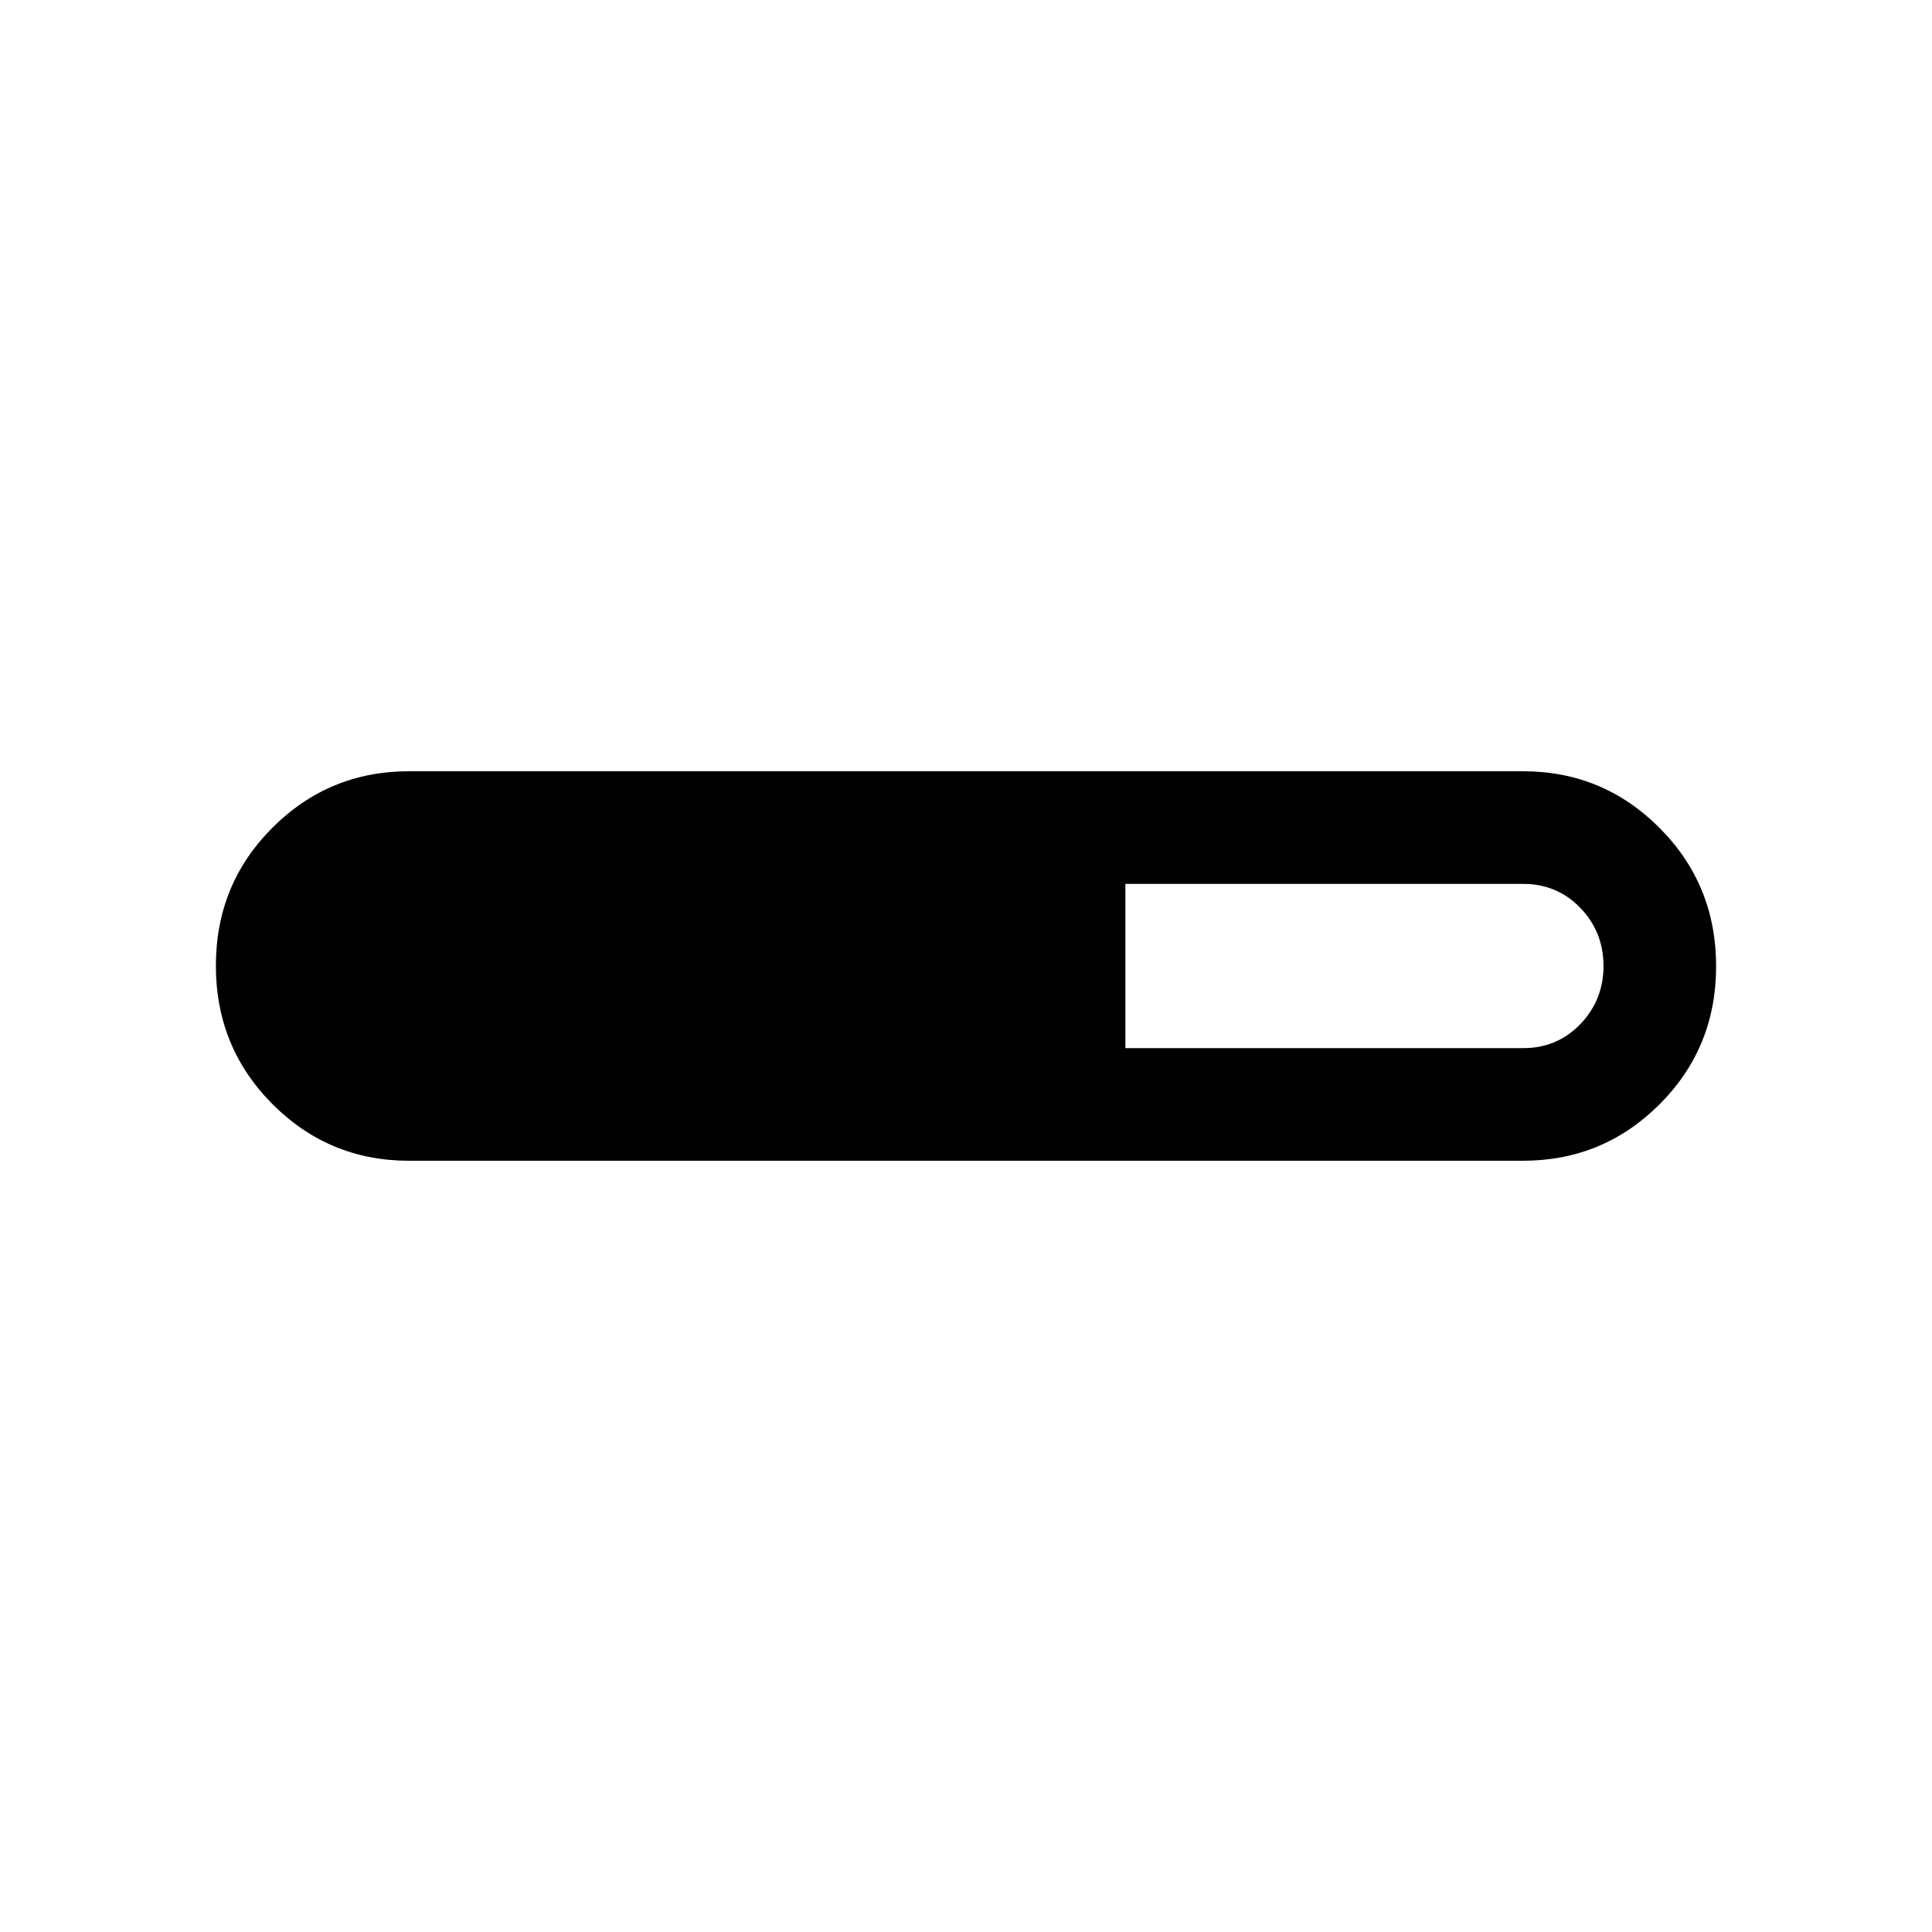 <svg xmlns="http://www.w3.org/2000/svg" height="24" viewBox="0 -960 960 960" width="24"><path d="M203.231-383.232q-39.823 0-67.892-28.194-28.068-28.194-28.068-68.692 0-40.497 28.068-68.573 28.069-28.077 67.892-28.077h553.538q39.823 0 67.892 28.194 28.068 28.194 28.068 68.692 0 40.497-28.068 68.573-28.069 28.077-67.892 28.077H203.231Zm355.961-55.96h197.767q16.81 0 28.31-11.945t11.5-28.863q0-16.918-11.5-28.863t-28.545-11.945H559.192v81.616Z"/></svg>